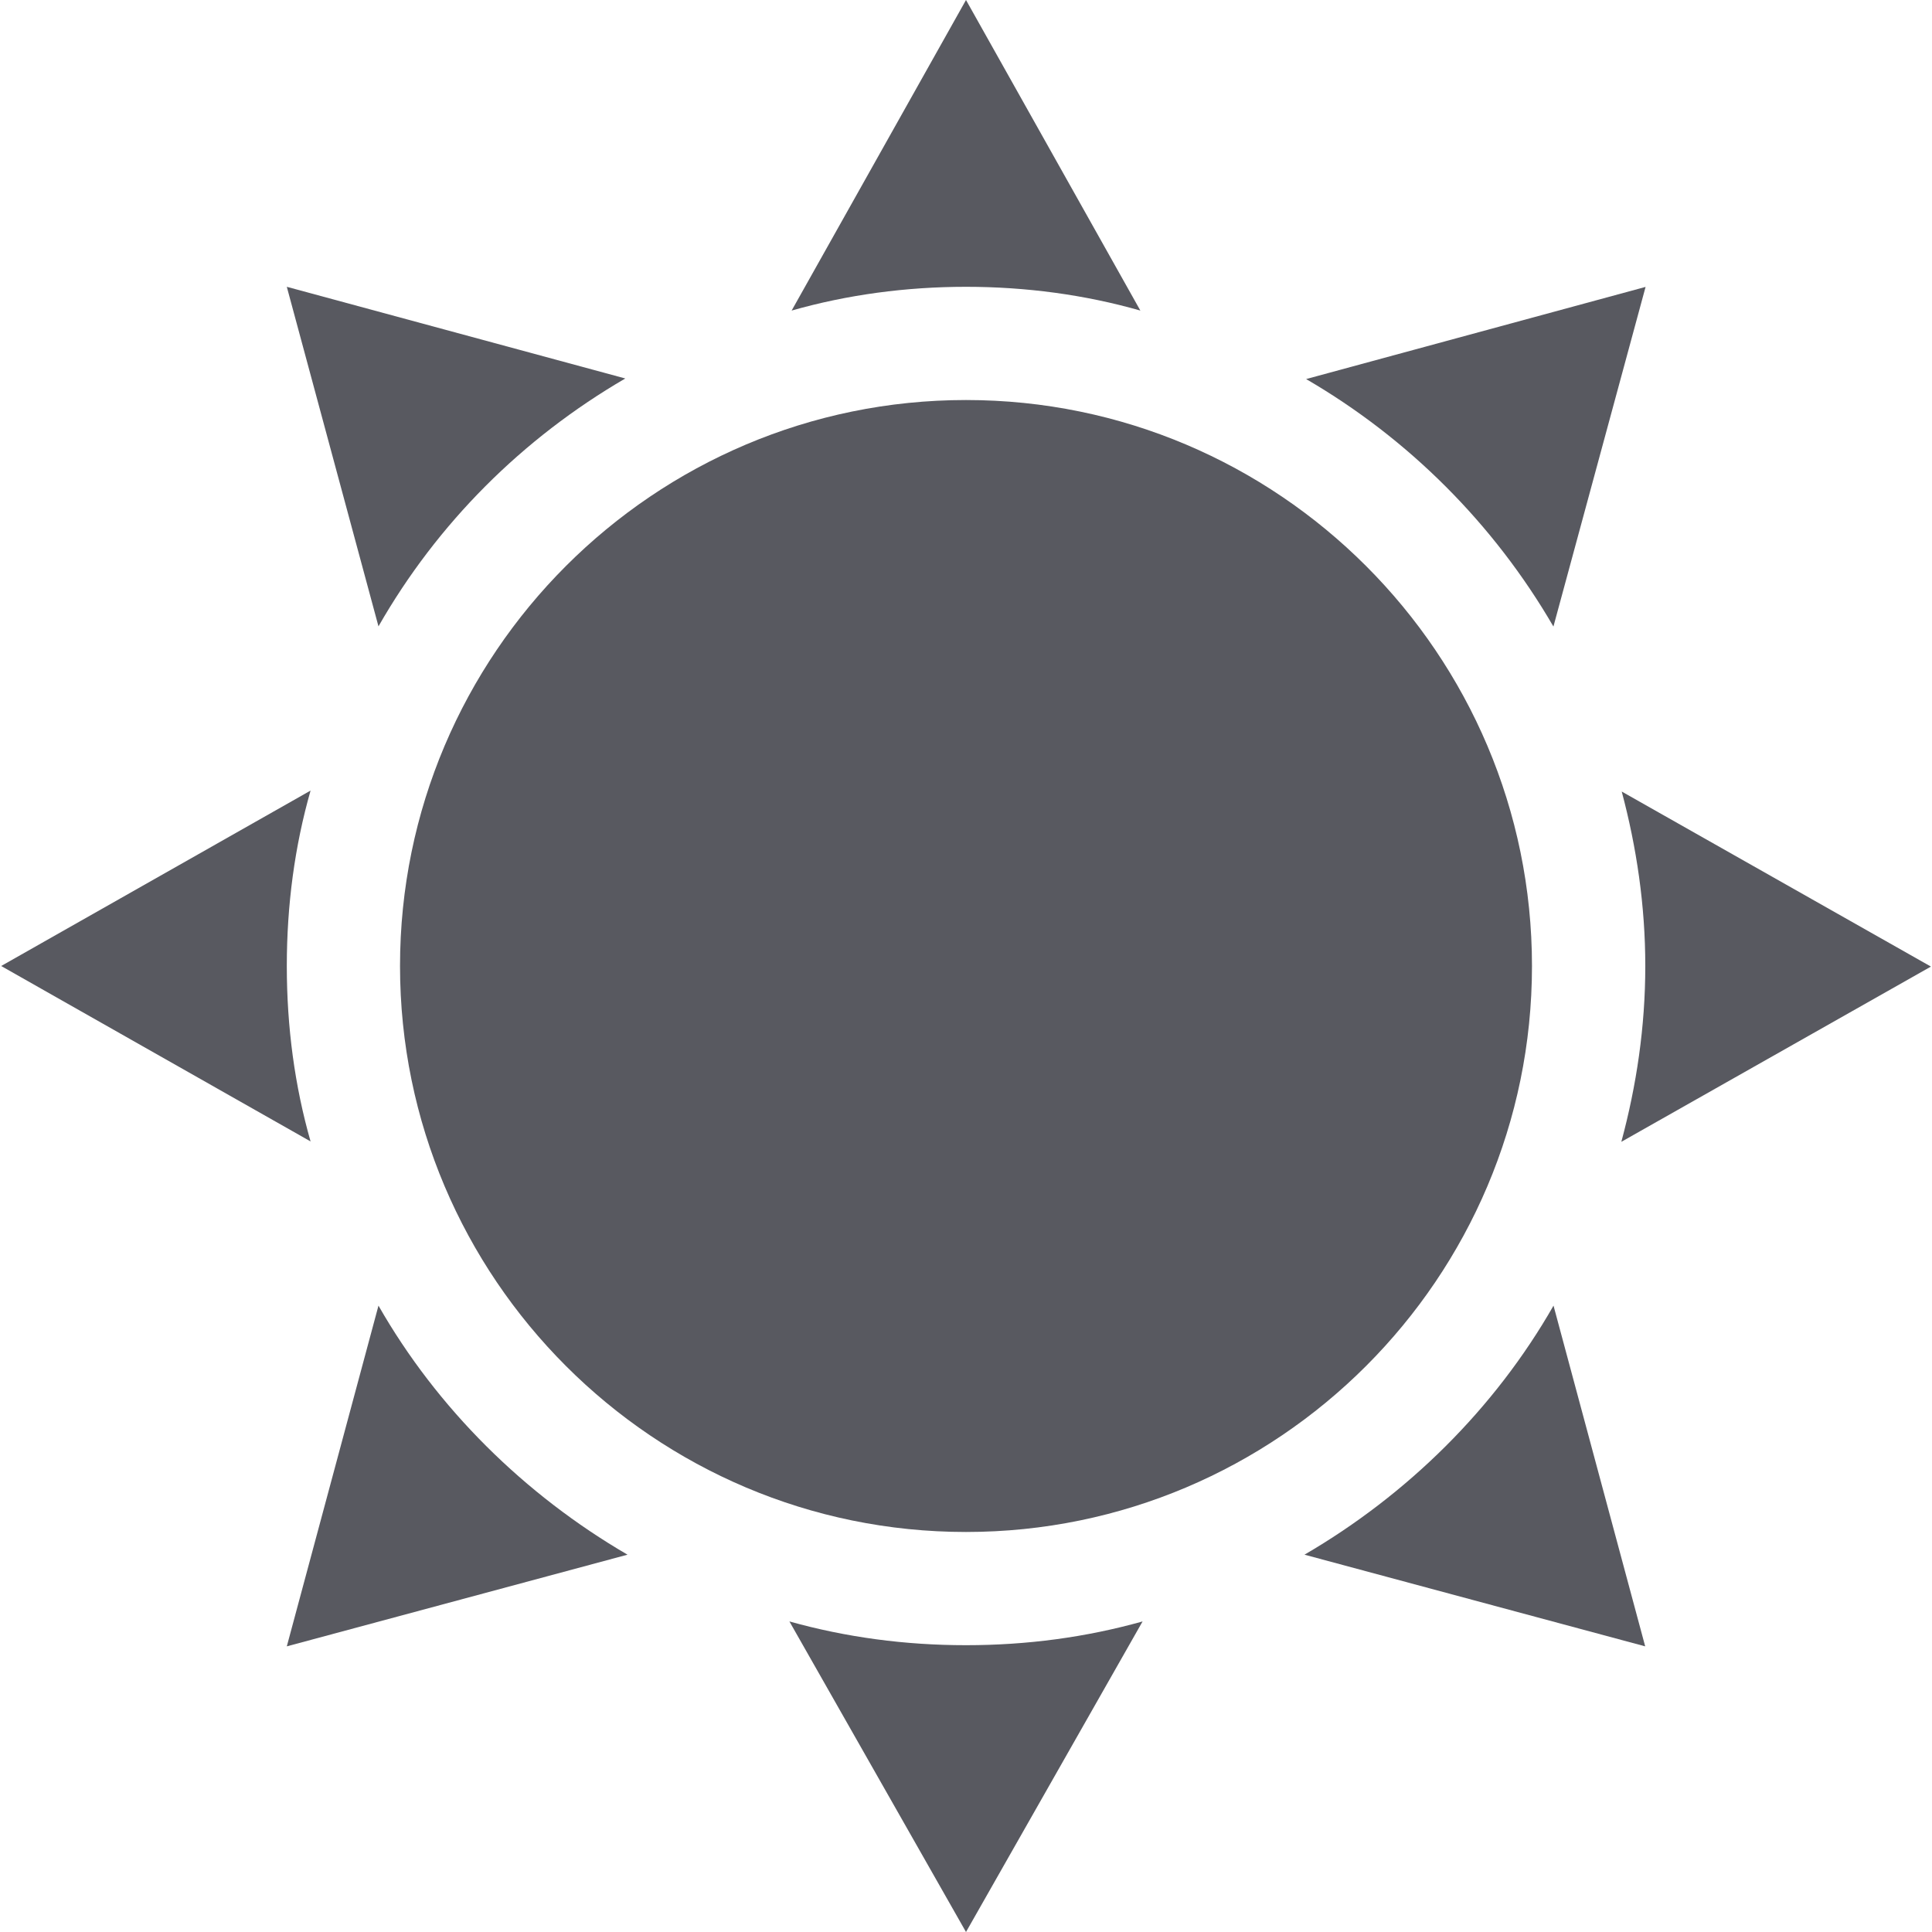<svg width="20" height="20" viewBox="0 0 20 20" fill="none" xmlns="http://www.w3.org/2000/svg">
<path d="M10 4.141C6.769 4.141 4.141 6.769 4.141 10C4.141 13.231 6.769 15.859 10 15.859C13.231 15.859 15.859 13.231 15.859 10C15.859 6.769 13.231 4.141 10 4.141Z" fill="#585960"/>
<path d="M16.082 13.516C15.473 14.582 14.57 15.473 13.504 16.094L17.031 17.043L16.082 13.516Z" fill="#585960"/>
<path d="M10 0L8.195 3.215C8.77 3.051 9.379 2.969 10 2.969C10.621 2.969 11.23 3.051 11.805 3.215L10 0Z" fill="#585960"/>
<path d="M2.969 2.969L3.918 6.484C4.527 5.418 5.406 4.539 6.473 3.918L2.969 2.969Z" fill="#585960"/>
<path d="M3.215 8.184L0.012 10L3.215 11.816C3.051 11.242 2.969 10.633 2.969 10C2.969 9.367 3.051 8.758 3.215 8.184Z" fill="#585960"/>
<path d="M3.918 13.516L2.969 17.043L6.496 16.094C5.43 15.473 4.527 14.582 3.918 13.516Z" fill="#585960"/>
<path d="M10 17.031C9.367 17.031 8.758 16.949 8.172 16.785L10 20L11.828 16.785C11.242 16.949 10.633 17.031 10 17.031Z" fill="#585960"/>
<path d="M13.521 3.924C14.582 4.541 15.465 5.425 16.081 6.486L17.035 2.97L13.521 3.924Z" fill="#585960"/>
<path d="M19.989 10.006L16.788 8.194C16.942 8.771 17.032 9.375 17.032 10C17.032 10.63 16.941 11.238 16.784 11.82L19.989 10.006Z" fill="#585960"/>
</svg>
